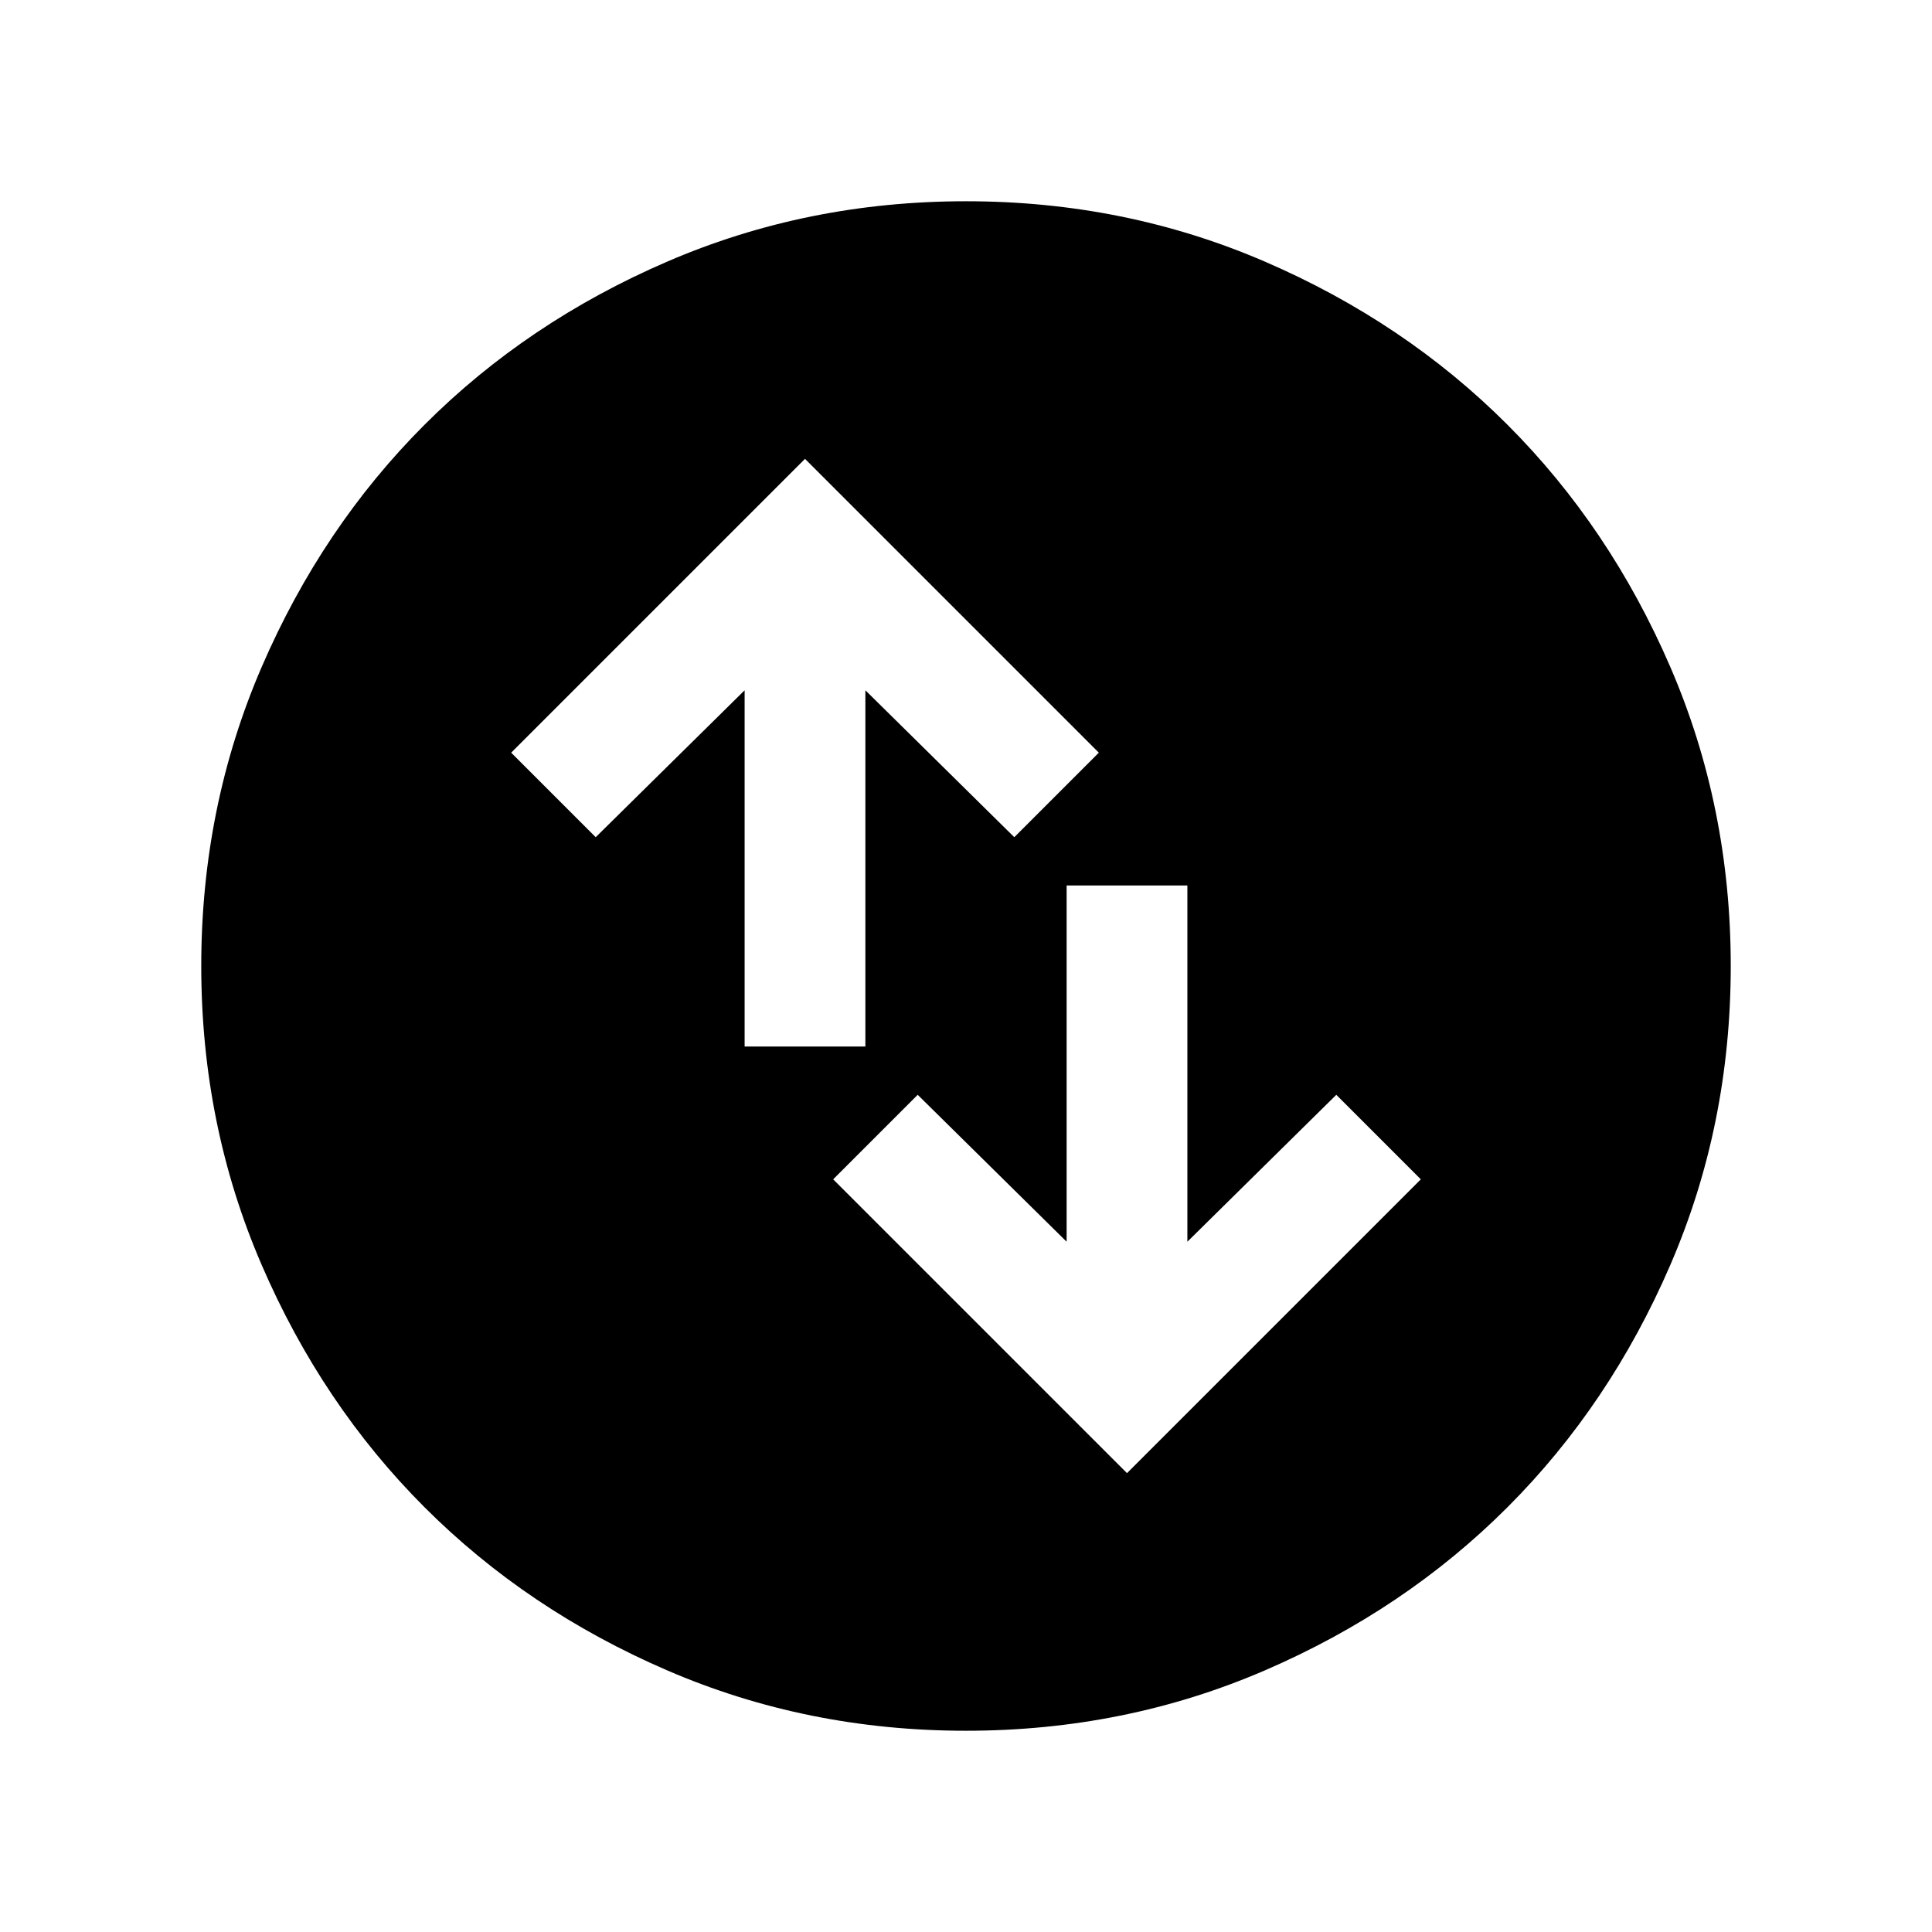 <svg xmlns="http://www.w3.org/2000/svg" height="24" width="24"><path d="M12 21.5Q10.025 21.5 8.288 20.75Q6.55 20 5.275 18.725Q4 17.45 3.25 15.712Q2.5 13.975 2.5 12Q2.5 10.025 3.25 8.287Q4 6.55 5.275 5.275Q6.55 4 8.288 3.25Q10.025 2.5 12 2.5Q13.975 2.5 15.713 3.25Q17.45 4 18.725 5.275Q20 6.55 20.75 8.287Q21.5 10.025 21.5 12Q21.5 13.975 20.75 15.712Q20 17.45 18.725 18.725Q17.45 20 15.713 20.75Q13.975 21.5 12 21.5ZM9.25 13H10.75V8.575L12.6 10.4L13.65 9.35L10 5.7L6.35 9.35L7.4 10.4L9.25 8.575ZM14.75 11H13.25V15.425L11.4 13.6L10.35 14.65L14 18.3L17.65 14.65L16.6 13.6L14.75 15.425Z"/></svg>
